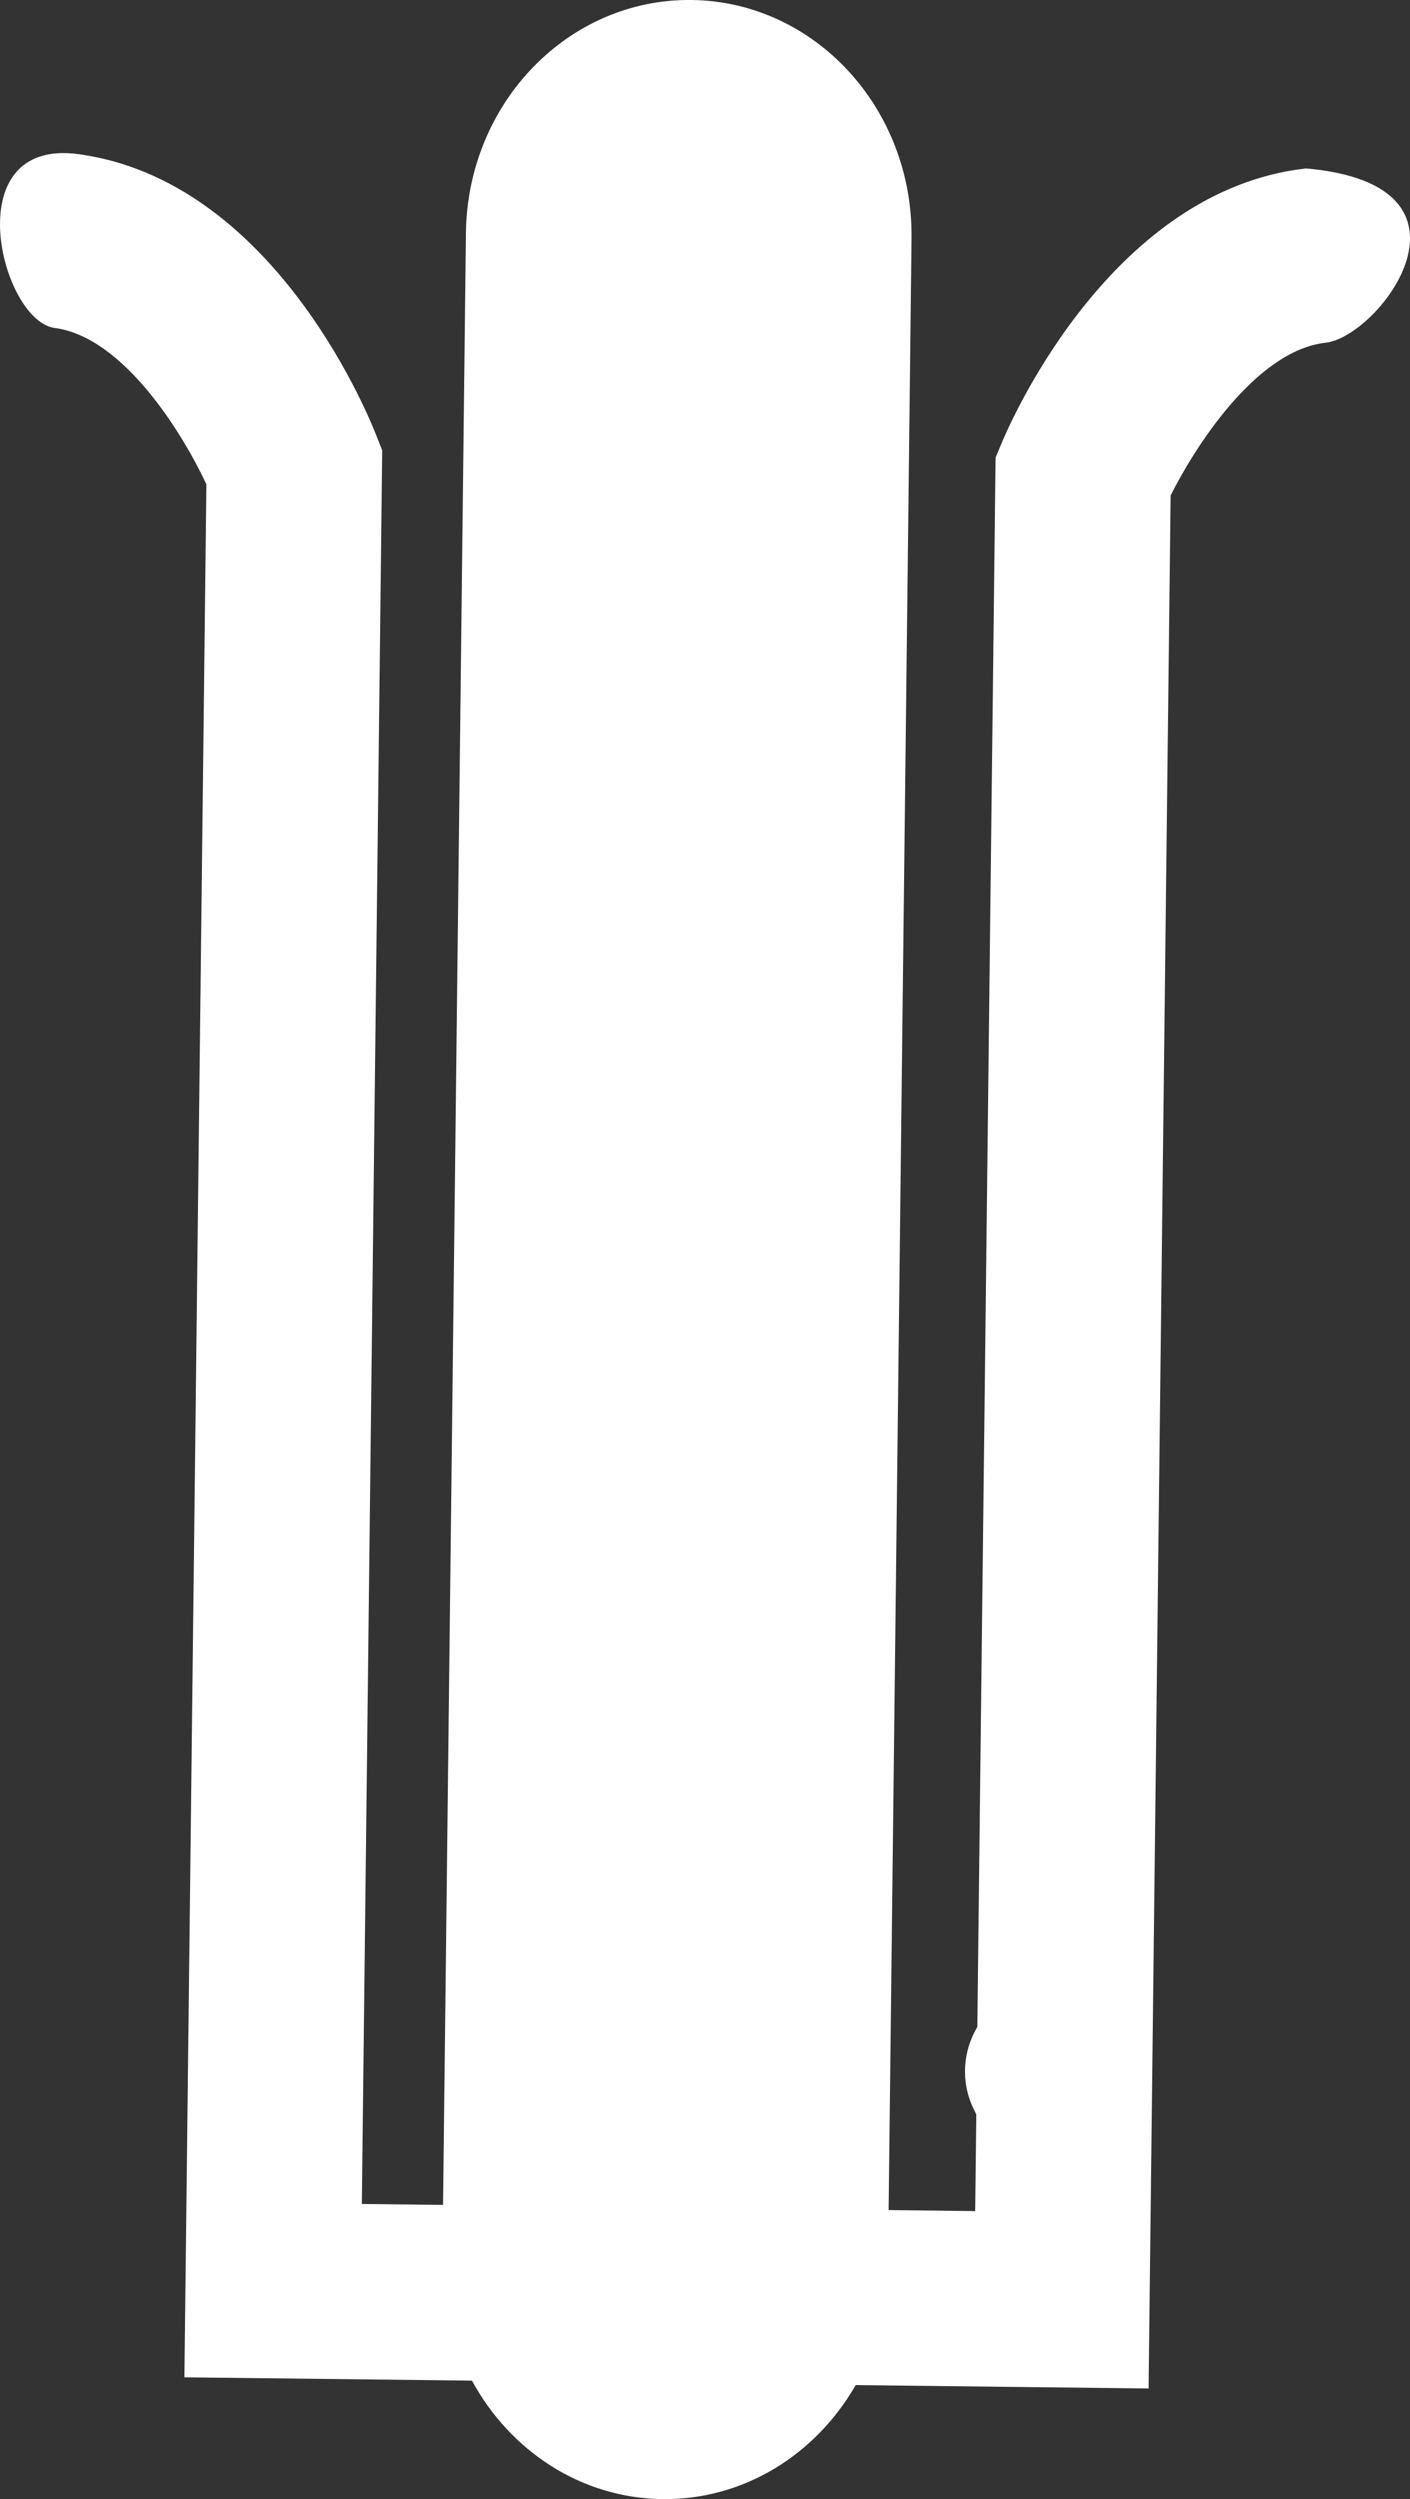 <svg version="1.1" id="图层_1" x="0px" y="0px" width="67.303px" height="119.295px" viewBox="0 0 67.303 119.295" enable-background="new 0 0 67.303 119.295" xml:space="preserve" xmlns="http://www.w3.org/2000/svg" xmlns:xlink="http://www.w3.org/1999/xlink" xmlns:xml="http://www.w3.org/XML/1998/namespace">
  <rect x="0" y="0" width="67.303" height="119.295" fill="#333333" stroke="none"/>
  <path fill="#FFFFFF" d="M62.341,8.04c-9.19,1.031-13.985,11.817-14.501,13.043l-0.318,0.756l-0.871,74.916
	c-0.688,1.149-0.808,2.608-0.18,3.905l0.131,0.271l-0.054,4.614l-4.132-0.049l1.094-94.127C43.582,5.158,38.879,0.068,33.005,0
	C27.133-0.069,22.313,4.912,22.24,11.122l-1.092,94.127l-3.877-0.045l0.973-83.705l-0.302-0.763
	C17.456,19.498,12.914,8.604,3.748,7.359c-5.875-0.799-3.709,7.957-1.137,8.296c3.318,0.439,6.14,5.11,7.241,7.461l-1.05,90.363
	l13.726,0.159c1.811,3.338,5.189,5.609,9.094,5.655c3.904,0.045,7.334-2.147,9.222-5.443l13.981,0.163l1.052-90.362
	c1.08-2.163,4.023-6.913,7.399-7.292C65.856,16.07,71.337,8.835,62.341,8.04z" class="color c1"/>
</svg>